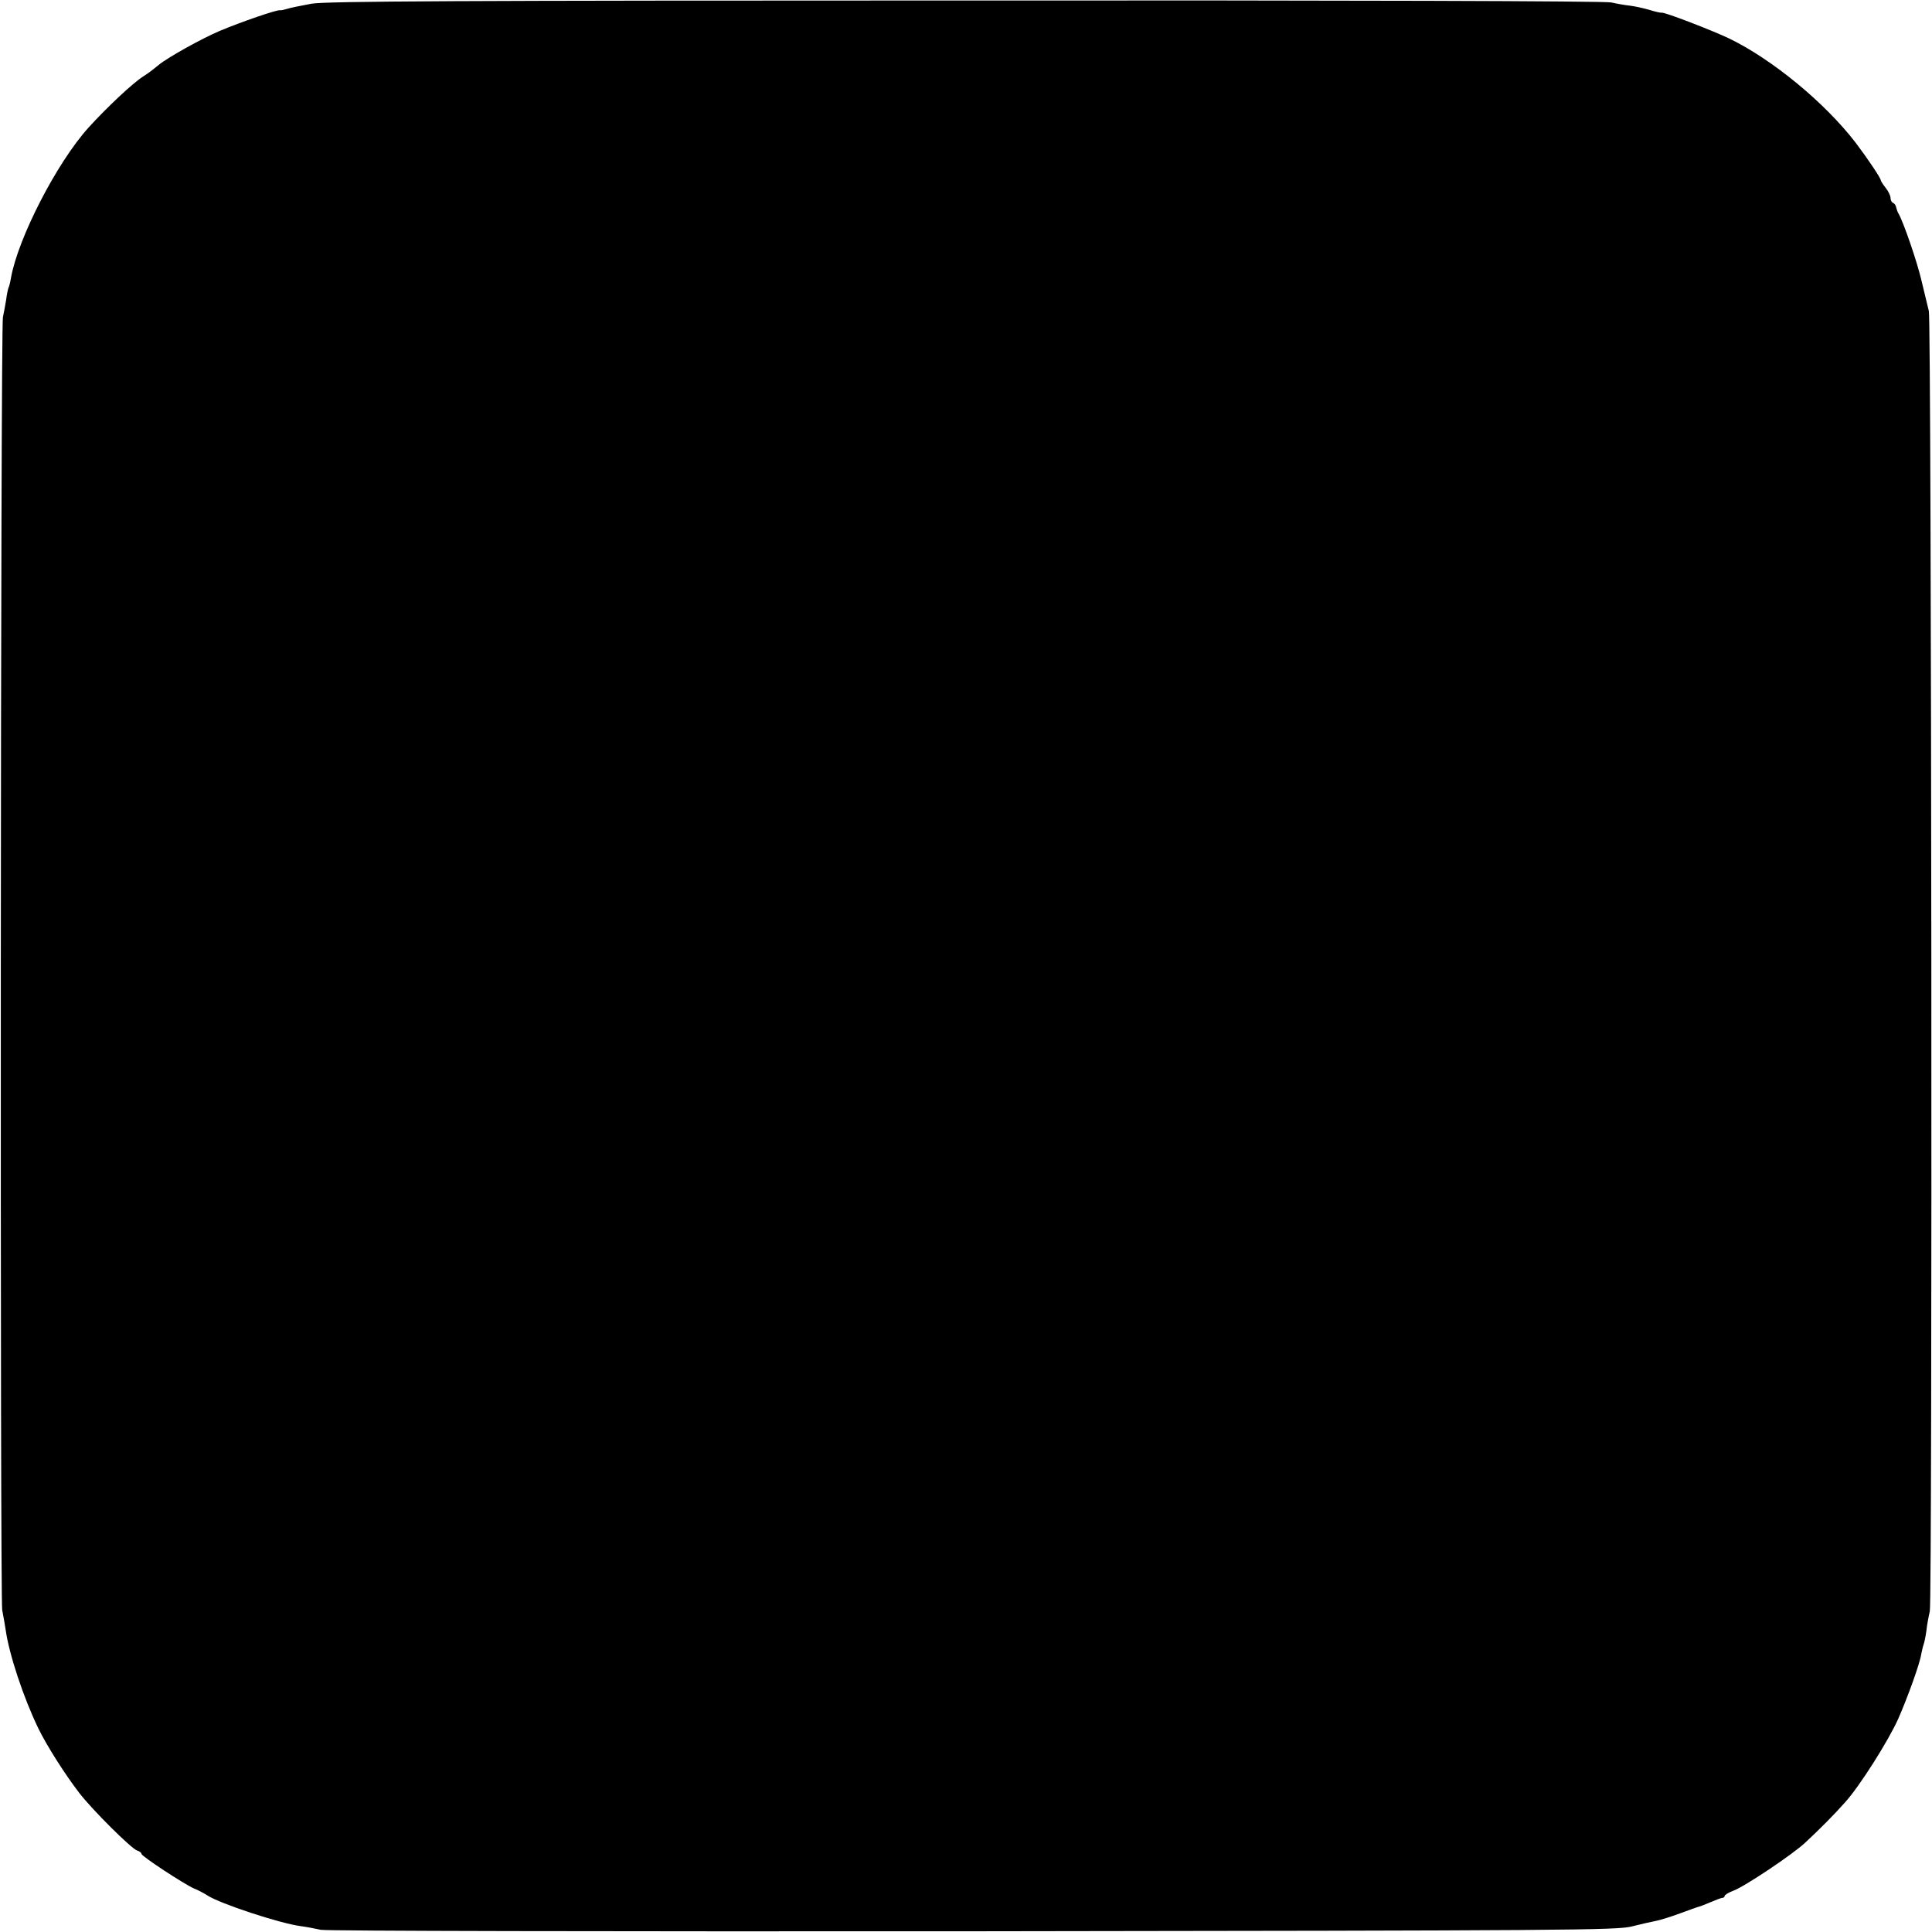 <?xml version="1.0" standalone="no"?>
<!DOCTYPE svg PUBLIC "-//W3C//DTD SVG 20010904//EN"
 "http://www.w3.org/TR/2001/REC-SVG-20010904/DTD/svg10.dtd">
<svg version="1.0" xmlns="http://www.w3.org/2000/svg"
 width="792pt" height="792pt" viewBox="0 0 792 792"
 preserveAspectRatio="xMidYMid meet">
<g transform="translate(0,792) scale(0.1,-0.1)"
fill="#000000" stroke="none">
<path d="M1278 7905 c-43 -8 -88 -17 -100 -21 -13 -4 -26 -7 -30 -6 -12 3
-160 -48 -248 -85 -75 -32 -211 -108 -248 -138 -7 -5 -18 -15 -25 -20 -7 -6
-25 -19 -41 -29 -42 -27 -147 -125 -224 -210 -129 -143 -288 -452 -317 -615
-3 -19 -8 -37 -10 -40 -2 -4 -7 -27 -10 -51 -4 -25 -10 -56 -13 -70 -10 -40
-12 -5251 -3 -5300 5 -25 11 -61 14 -80 14 -101 73 -279 134 -405 34 -70 108
-187 168 -265 54 -70 213 -228 237 -236 10 -3 18 -9 18 -14 0 -9 173 -123 216
-142 16 -6 40 -19 54 -28 52 -34 298 -115 383 -126 23 -3 60 -10 82 -15 23 -5
1163 -7 2675 -6 2436 3 2640 4 2700 20 36 9 79 19 96 22 17 3 62 17 100 31 38
14 74 27 79 28 6 1 27 10 49 19 21 9 42 17 47 17 5 0 9 4 9 8 0 4 16 14 35 21
45 16 244 149 296 198 58 54 118 114 163 165 59 65 178 253 218 343 38 87 88
224 94 265 3 14 7 32 10 40 3 8 8 33 11 55 2 22 9 58 14 80 11 49 7 5288 -4
5330 -4 17 -17 71 -29 120 -18 80 -76 247 -95 279 -4 6 -8 18 -10 26 -1 8 -7
16 -12 18 -6 2 -11 11 -11 20 0 10 -9 28 -20 42 -11 14 -20 28 -20 31 0 9 -56
92 -103 154 -127 165 -342 342 -520 428 -72 34 -264 108 -275 105 -4 -1 -27 4
-52 12 -25 7 -61 15 -80 17 -19 2 -53 8 -75 13 -24 6 -1096 9 -2645 8 -2085 0
-2620 -3 -2682 -13z"/>
</g>
</svg>
